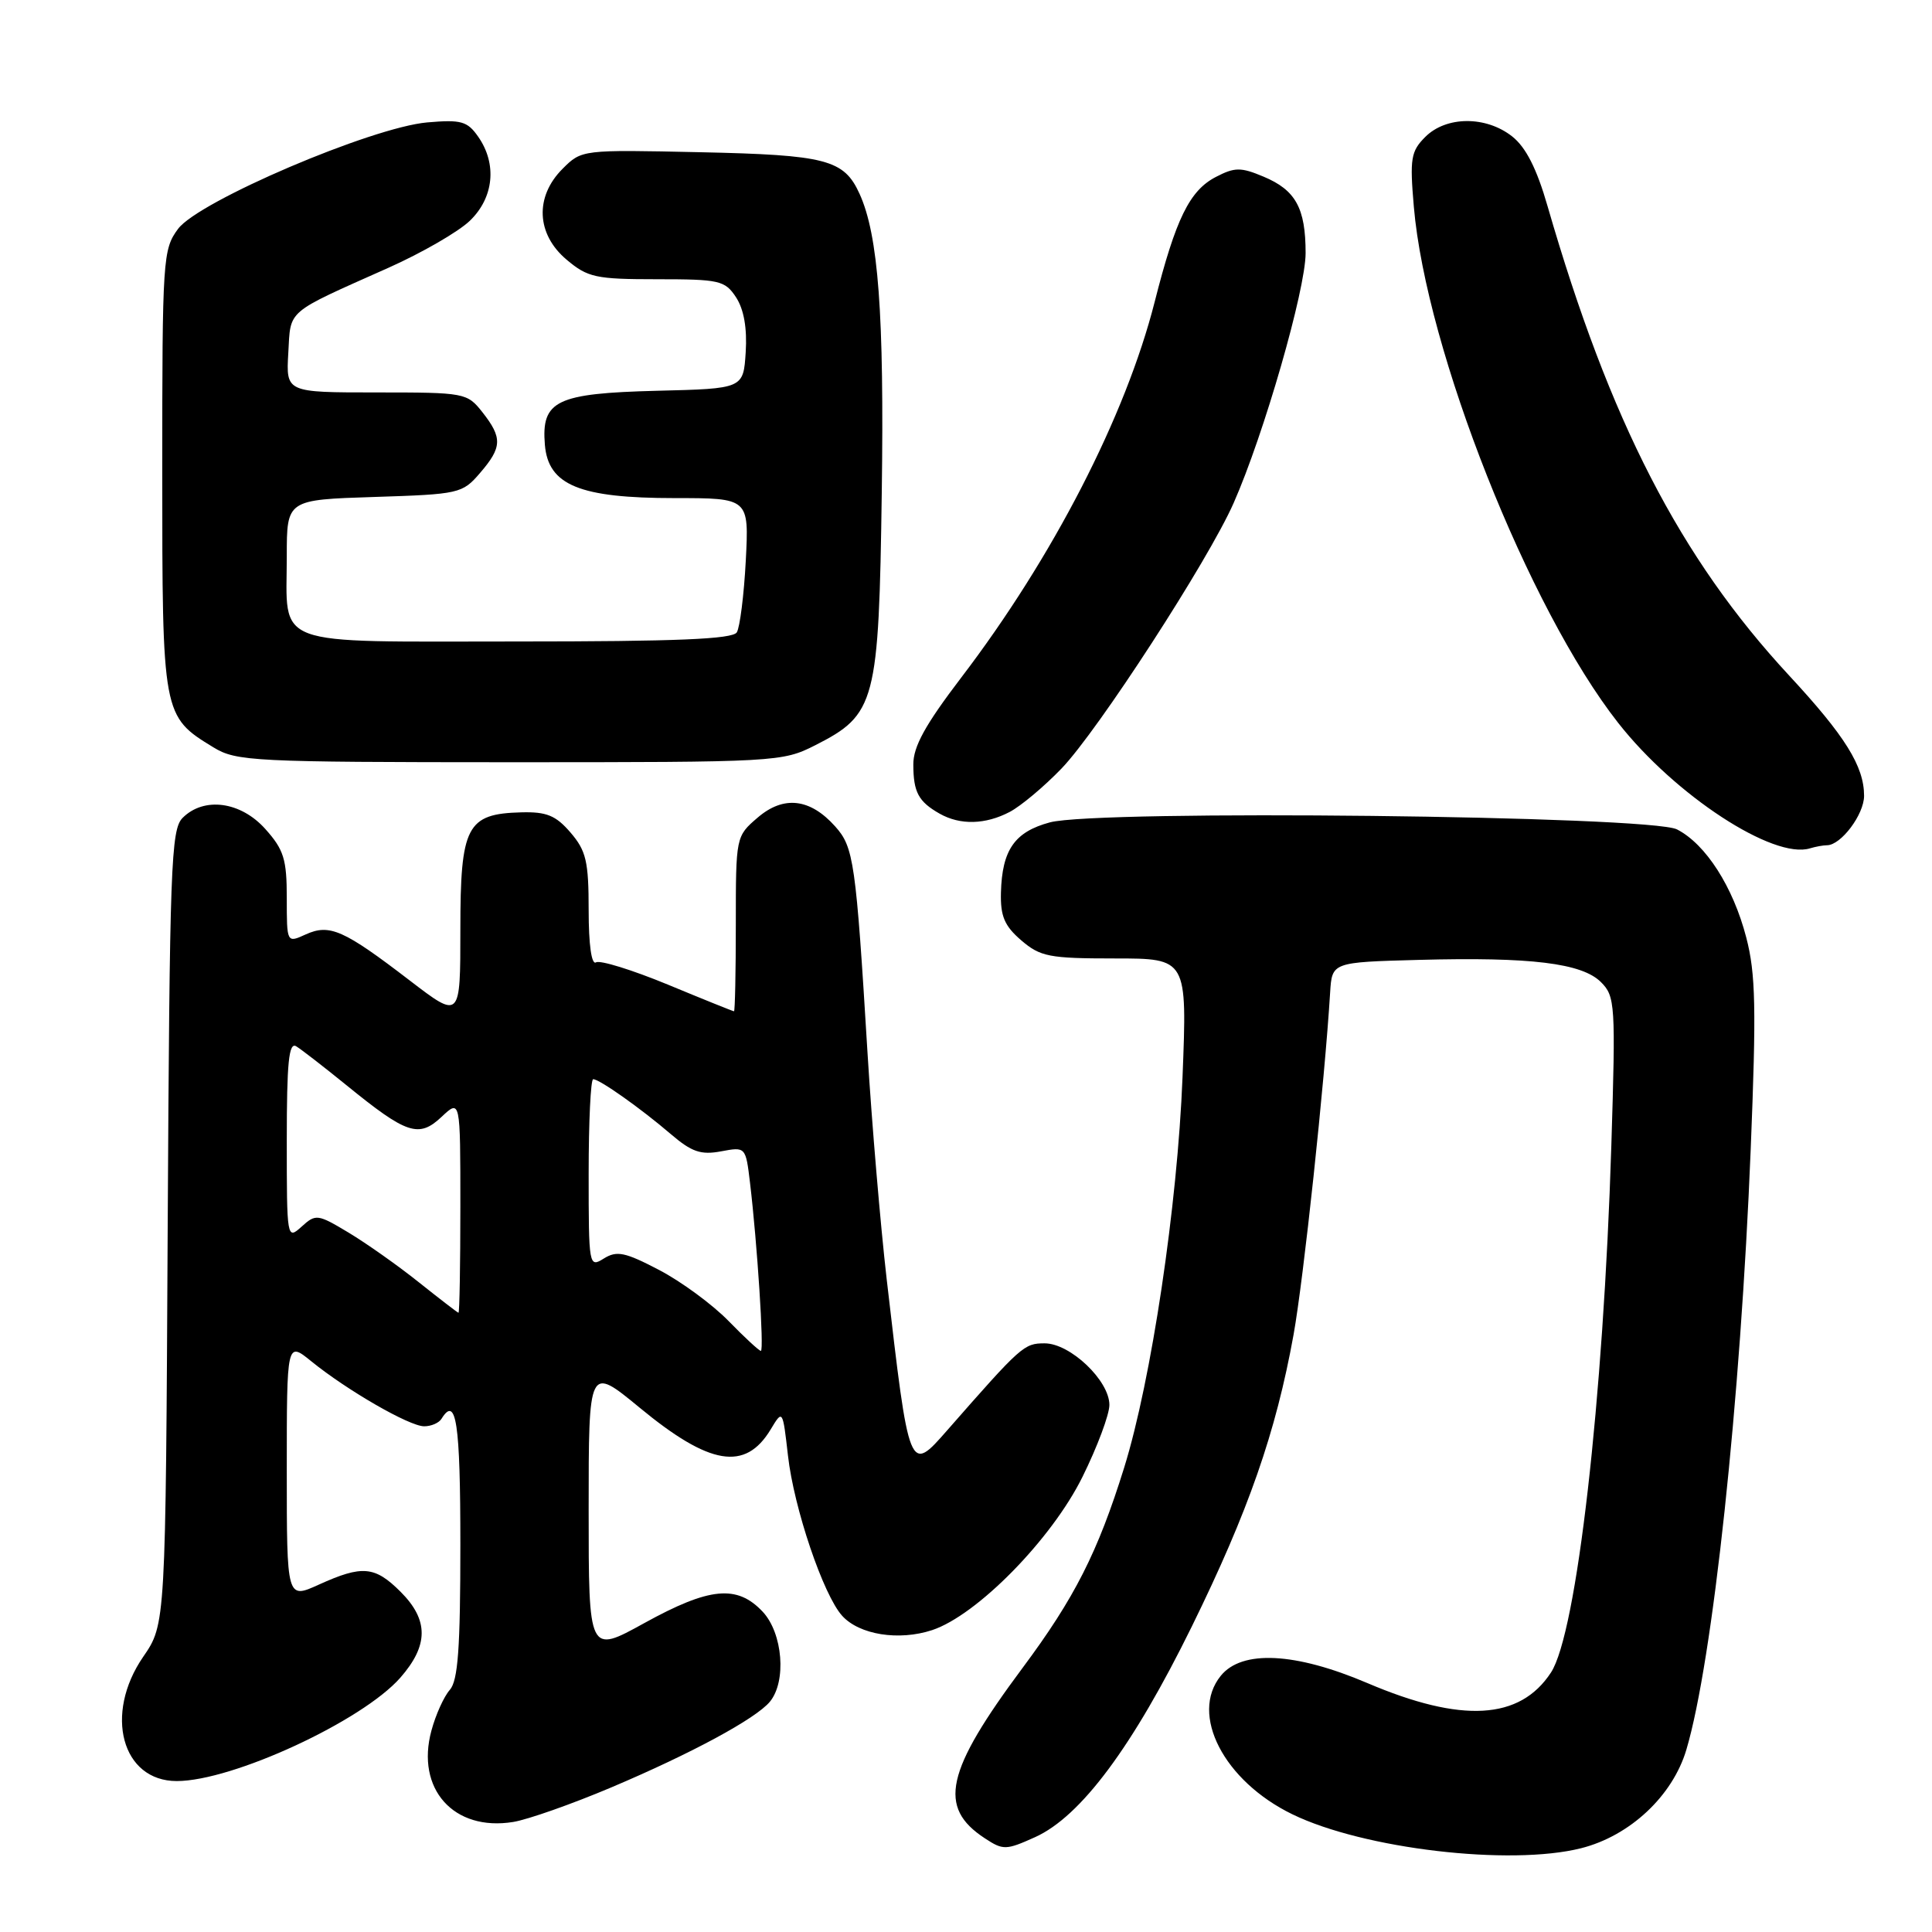 <?xml version="1.0" encoding="UTF-8" standalone="no"?>
<!DOCTYPE svg PUBLIC "-//W3C//DTD SVG 1.1//EN" "http://www.w3.org/Graphics/SVG/1.1/DTD/svg11.dtd" >
<svg xmlns="http://www.w3.org/2000/svg" xmlns:xlink="http://www.w3.org/1999/xlink" version="1.1" viewBox="0 0 256 256">
 <g >
 <path fill="currentColor"
d=" M 209.50 244.90 C 215.97 243.27 221.63 237.97 223.45 231.85 C 226.94 220.11 230.63 185.68 231.98 152.23 C 232.73 133.63 232.64 129.02 231.39 124.23 C 229.65 117.51 226.02 111.85 222.21 109.90 C 218.65 108.08 145.45 107.26 139.11 108.97 C 134.44 110.23 132.78 112.61 132.63 118.28 C 132.55 121.40 133.10 122.69 135.32 124.60 C 137.85 126.77 139.02 127.00 147.71 127.00 C 157.31 127.00 157.31 127.00 156.69 142.75 C 156.02 159.74 152.56 182.88 148.96 194.46 C 145.47 205.67 142.39 211.75 135.50 221.00 C 125.28 234.73 124.22 239.48 130.49 243.58 C 132.92 245.18 133.30 245.17 137.16 243.43 C 143.22 240.69 150.08 231.47 157.93 215.50 C 165.42 200.24 169.06 189.81 171.40 176.87 C 172.72 169.59 175.53 143.33 176.25 131.50 C 176.50 127.50 176.50 127.50 188.00 127.19 C 202.85 126.79 209.62 127.62 212.14 130.14 C 214.02 132.02 214.09 133.09 213.51 151.81 C 212.46 185.50 208.92 216.42 205.51 221.62 C 201.39 227.91 193.69 228.35 181.17 223.01 C 171.62 218.94 164.56 218.59 161.76 222.05 C 157.61 227.17 162.17 235.99 171.24 240.40 C 180.67 244.99 200.08 247.27 209.50 244.90 Z  M 81.00 236.84 C 91.63 232.34 100.14 227.74 102.01 225.49 C 104.24 222.80 103.73 216.41 101.06 213.56 C 97.66 209.95 94.02 210.30 85.37 215.07 C 78.00 219.14 78.00 219.14 78.00 200.05 C 78.00 180.96 78.00 180.96 84.75 186.52 C 94.04 194.19 98.75 194.97 102.11 189.42 C 103.71 186.76 103.71 186.76 104.41 192.87 C 105.19 199.82 109.09 211.34 111.59 214.10 C 113.87 216.62 119.10 217.45 123.51 216.00 C 129.46 214.03 139.36 203.95 143.44 195.68 C 145.40 191.72 147.00 187.44 147.00 186.16 C 147.00 182.93 141.81 178.00 138.42 178.00 C 135.69 178.00 135.34 178.31 125.53 189.50 C 120.47 195.28 120.48 195.30 117.49 169.50 C 116.67 162.35 115.52 148.85 114.95 139.50 C 113.41 114.20 113.13 112.25 110.67 109.51 C 107.34 105.78 103.83 105.38 100.39 108.34 C 97.51 110.81 97.50 110.87 97.50 122.41 C 97.50 128.78 97.39 134.00 97.26 134.00 C 97.13 134.00 93.18 132.41 88.48 130.46 C 83.78 128.52 79.50 127.19 78.97 127.52 C 78.38 127.88 78.00 125.18 78.00 120.61 C 78.00 114.14 77.67 112.73 75.60 110.32 C 73.65 108.05 72.42 107.55 69.07 107.64 C 61.84 107.83 61.00 109.44 61.00 123.18 C 61.00 135.06 61.00 135.06 54.28 129.91 C 45.53 123.20 43.67 122.38 40.50 123.82 C 38.00 124.96 38.00 124.96 38.00 118.99 C 38.00 113.85 37.61 112.59 35.16 109.85 C 31.90 106.20 27.03 105.54 24.20 108.37 C 22.65 109.92 22.48 114.69 22.22 162.64 C 21.95 215.22 21.95 215.22 18.97 219.54 C 13.75 227.14 16.14 236.00 23.42 236.00 C 30.81 236.00 47.98 228.06 53.04 222.31 C 56.80 218.02 56.82 214.66 53.08 210.92 C 49.66 207.51 48.01 207.36 42.25 209.97 C 38.00 211.90 38.00 211.90 38.00 194.82 C 38.00 177.74 38.00 177.74 41.25 180.38 C 45.98 184.22 54.23 188.98 56.19 188.99 C 57.12 189.00 58.16 188.55 58.50 188.00 C 60.45 184.84 61.00 188.51 61.00 204.67 C 61.00 218.40 60.69 222.69 59.60 223.92 C 58.83 224.79 57.73 227.21 57.17 229.30 C 55.06 237.04 60.12 242.70 68.00 241.42 C 69.92 241.11 75.78 239.05 81.00 236.84 Z  M 242.08 112.00 C 243.94 112.00 247.00 107.92 247.00 105.45 C 247.00 101.54 244.49 97.51 237.06 89.50 C 222.61 73.91 213.30 55.82 205.06 27.32 C 203.62 22.32 202.18 19.50 200.36 18.07 C 196.89 15.34 191.63 15.37 188.86 18.14 C 186.95 20.05 186.79 21.00 187.34 27.39 C 188.97 46.39 202.54 80.67 214.42 95.79 C 221.95 105.39 235.00 113.91 239.83 112.41 C 240.56 112.19 241.58 112.00 242.08 112.00 Z  M 133.80 107.58 C 135.28 106.80 138.37 104.21 140.66 101.83 C 145.48 96.82 160.12 74.24 163.46 66.66 C 167.47 57.59 173.00 38.38 173.00 33.54 C 173.00 27.57 171.68 25.18 167.41 23.40 C 164.41 22.14 163.61 22.15 161.12 23.44 C 157.63 25.24 155.80 28.97 153.00 40.00 C 149.15 55.14 139.51 73.87 127.37 89.78 C 122.60 96.04 121.00 98.93 121.02 101.32 C 121.03 104.97 121.70 106.22 124.50 107.81 C 127.23 109.36 130.58 109.27 133.80 107.58 Z  M 108.02 98.75 C 116.04 94.68 116.45 93.14 116.84 65.19 C 117.17 41.67 116.39 31.14 113.89 25.67 C 111.83 21.14 109.47 20.53 92.79 20.17 C 77.10 19.83 77.08 19.83 74.54 22.37 C 70.84 26.07 71.06 31.03 75.08 34.41 C 77.88 36.77 78.94 37.00 87.05 37.00 C 95.36 37.00 96.06 37.16 97.54 39.41 C 98.57 41.00 99.01 43.49 98.81 46.66 C 98.50 51.50 98.50 51.50 87.04 51.78 C 73.70 52.12 71.71 53.08 72.20 58.95 C 72.65 64.29 76.80 66.00 89.38 66.00 C 99.25 66.00 99.25 66.00 98.82 74.29 C 98.58 78.85 98.04 83.12 97.63 83.79 C 97.07 84.69 89.66 85.00 68.48 85.00 C 35.53 85.00 38.00 85.92 38.00 73.67 C 38.00 66.22 38.00 66.22 49.60 65.85 C 60.85 65.49 61.26 65.40 63.60 62.68 C 66.54 59.27 66.59 58.02 63.93 54.63 C 61.89 52.05 61.63 52.00 49.88 52.00 C 37.90 52.00 37.90 52.00 38.20 46.78 C 38.54 40.93 37.72 41.62 51.50 35.47 C 55.89 33.51 60.73 30.72 62.25 29.26 C 65.44 26.20 65.89 21.72 63.36 18.11 C 61.93 16.06 61.11 15.83 56.61 16.22 C 49.23 16.87 26.33 26.65 23.60 30.32 C 21.58 33.04 21.50 34.25 21.50 62.37 C 21.50 94.79 21.52 94.91 28.30 99.04 C 31.32 100.88 33.58 100.99 67.54 101.00 C 102.93 101.00 103.66 100.96 108.02 98.75 Z  M 96.53 175.03 C 94.40 172.85 90.27 169.81 87.34 168.28 C 82.81 165.91 81.73 165.69 80.01 166.76 C 78.04 167.99 78.00 167.80 78.00 155.51 C 78.00 148.63 78.27 143.00 78.60 143.00 C 79.44 143.00 84.90 146.86 88.88 150.27 C 91.65 152.64 92.86 153.06 95.54 152.56 C 98.80 151.95 98.81 151.95 99.38 156.72 C 100.34 164.76 101.26 179.00 100.82 179.00 C 100.59 179.00 98.66 177.22 96.53 175.03 Z  M 55.50 169.91 C 52.75 167.71 48.57 164.76 46.21 163.34 C 42.08 160.86 41.84 160.83 39.96 162.54 C 38.02 164.29 38.00 164.16 38.00 151.10 C 38.00 140.78 38.27 138.05 39.25 138.64 C 39.94 139.06 42.93 141.38 45.90 143.79 C 53.90 150.30 55.49 150.83 58.51 147.99 C 61.00 145.65 61.00 145.65 61.00 159.83 C 61.00 167.62 60.89 173.98 60.75 173.95 C 60.61 173.92 58.25 172.10 55.50 169.91 Z "/>
</g>
</svg>